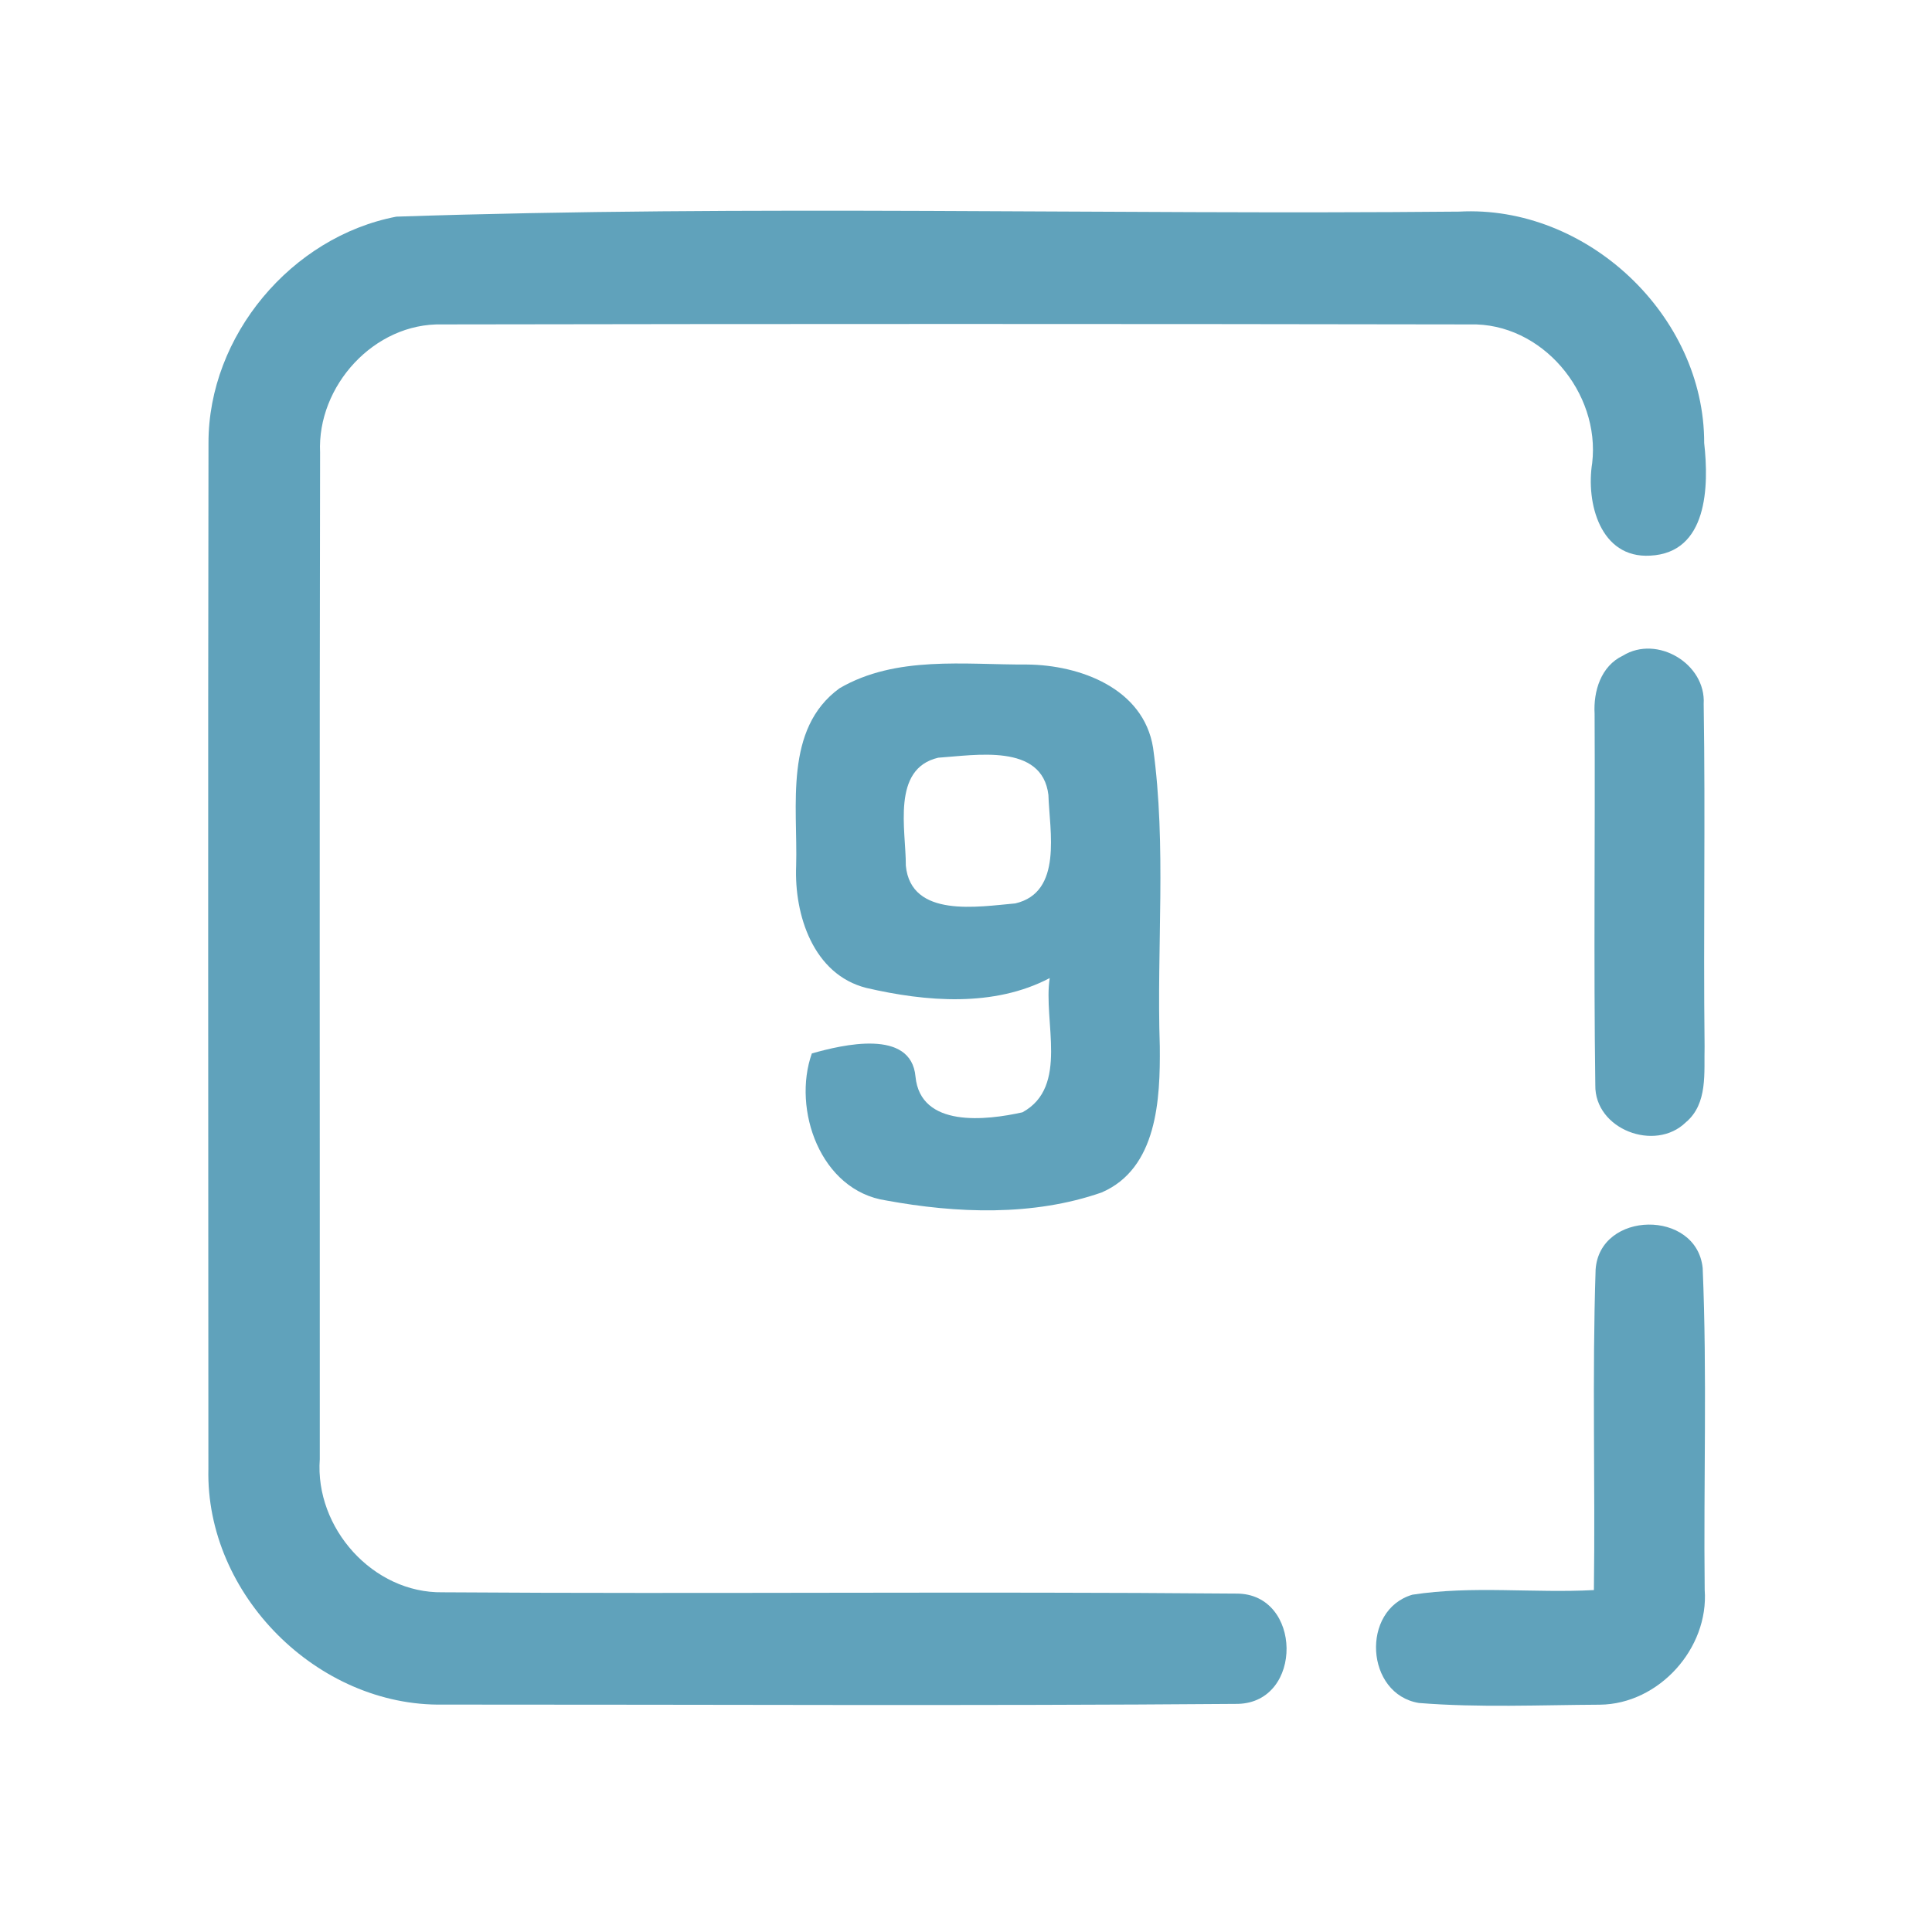 <?xml version="1.0" encoding="UTF-8" ?>
<!DOCTYPE svg PUBLIC "-//W3C//DTD SVG 1.1//EN" "http://www.w3.org/Graphics/SVG/1.1/DTD/svg11.dtd">
<svg width="192pt" height="192pt" viewBox="0 0 192 192" version="1.1" xmlns="http://www.w3.org/2000/svg">
<g id="#60a2bbff">
<path fill="#60a2bb" opacity="1.00" d=" M 39.39 21.53 C 74.54 20.35 109.81 21.36 145.01 21.03 C 157.67 20.34 169.39 31.33 169.36 44.03 C 169.84 48.30 169.72 54.95 163.98 55.22 C 159.02 55.50 157.60 49.95 158.23 46.02 C 159.05 39.02 153.23 32.04 146.07 32.24 C 112.02 32.18 77.97 32.18 43.92 32.24 C 37.19 32.08 31.50 38.35 31.81 44.98 C 31.74 78.32 31.79 111.67 31.78 145.01 C 31.28 151.84 37.06 158.35 43.99 158.24 C 70.29 158.42 96.60 158.14 122.89 158.37 C 129.42 158.36 129.56 169.16 123.03 169.33 C 96.70 169.54 70.35 169.39 44.02 169.40 C 31.55 169.61 20.42 158.46 20.71 145.98 C 20.70 112.00 20.66 78.01 20.72 44.03 C 20.70 33.37 28.96 23.53 39.39 21.53 Z" />
<path fill="#60a2bb" opacity="1.00" d=" M 161.28 65.16 C 164.68 63.06 169.55 65.97 169.31 69.96 C 169.49 81.31 169.27 92.66 169.40 104.00 C 169.33 106.58 169.75 109.68 167.53 111.54 C 164.48 114.51 158.47 112.24 158.54 107.84 C 158.37 95.55 158.53 83.24 158.47 70.94 C 158.34 68.69 159.10 66.19 161.28 65.16 Z" />
<path fill="#60a2bb" opacity="1.00" d=" M 83.43 68.40 C 89.04 65.13 95.84 66.07 102.05 66.04 C 107.33 66.08 113.64 68.41 114.59 74.30 C 115.95 84.12 114.93 94.11 115.26 104.00 C 115.31 109.19 115.03 116.12 109.47 118.51 C 102.66 120.88 95.07 120.59 88.06 119.30 C 81.50 118.32 78.72 110.21 80.68 104.69 C 83.71 103.83 90.55 102.19 90.98 106.99 C 91.48 112.11 98.02 111.34 101.61 110.54 C 106.26 107.99 103.65 101.49 104.32 97.20 C 98.76 100.12 92.02 99.55 86.10 98.18 C 80.82 96.85 78.92 90.92 79.12 86.05 C 79.29 80.10 77.88 72.44 83.43 68.40 M 93.24 75.30 C 88.56 76.40 90.04 82.49 90.02 86.03 C 90.53 91.27 97.24 90.10 100.90 89.78 C 105.64 88.68 104.30 82.58 104.19 79.00 C 103.57 73.83 96.91 75.06 93.24 75.30 Z" />
<path fill="#60a2bb" opacity="1.00" d=" M 158.57 126.17 C 158.97 120.30 168.60 120.17 169.21 126.01 C 169.66 136.65 169.29 147.34 169.41 157.99 C 169.84 163.82 164.85 169.35 159.00 169.41 C 153.01 169.44 146.98 169.72 141.01 169.24 C 135.69 168.37 135.21 159.99 140.36 158.48 C 146.31 157.56 152.39 158.34 158.40 158.02 C 158.54 147.41 158.22 136.78 158.57 126.17 Z" />
</g>
</svg>
